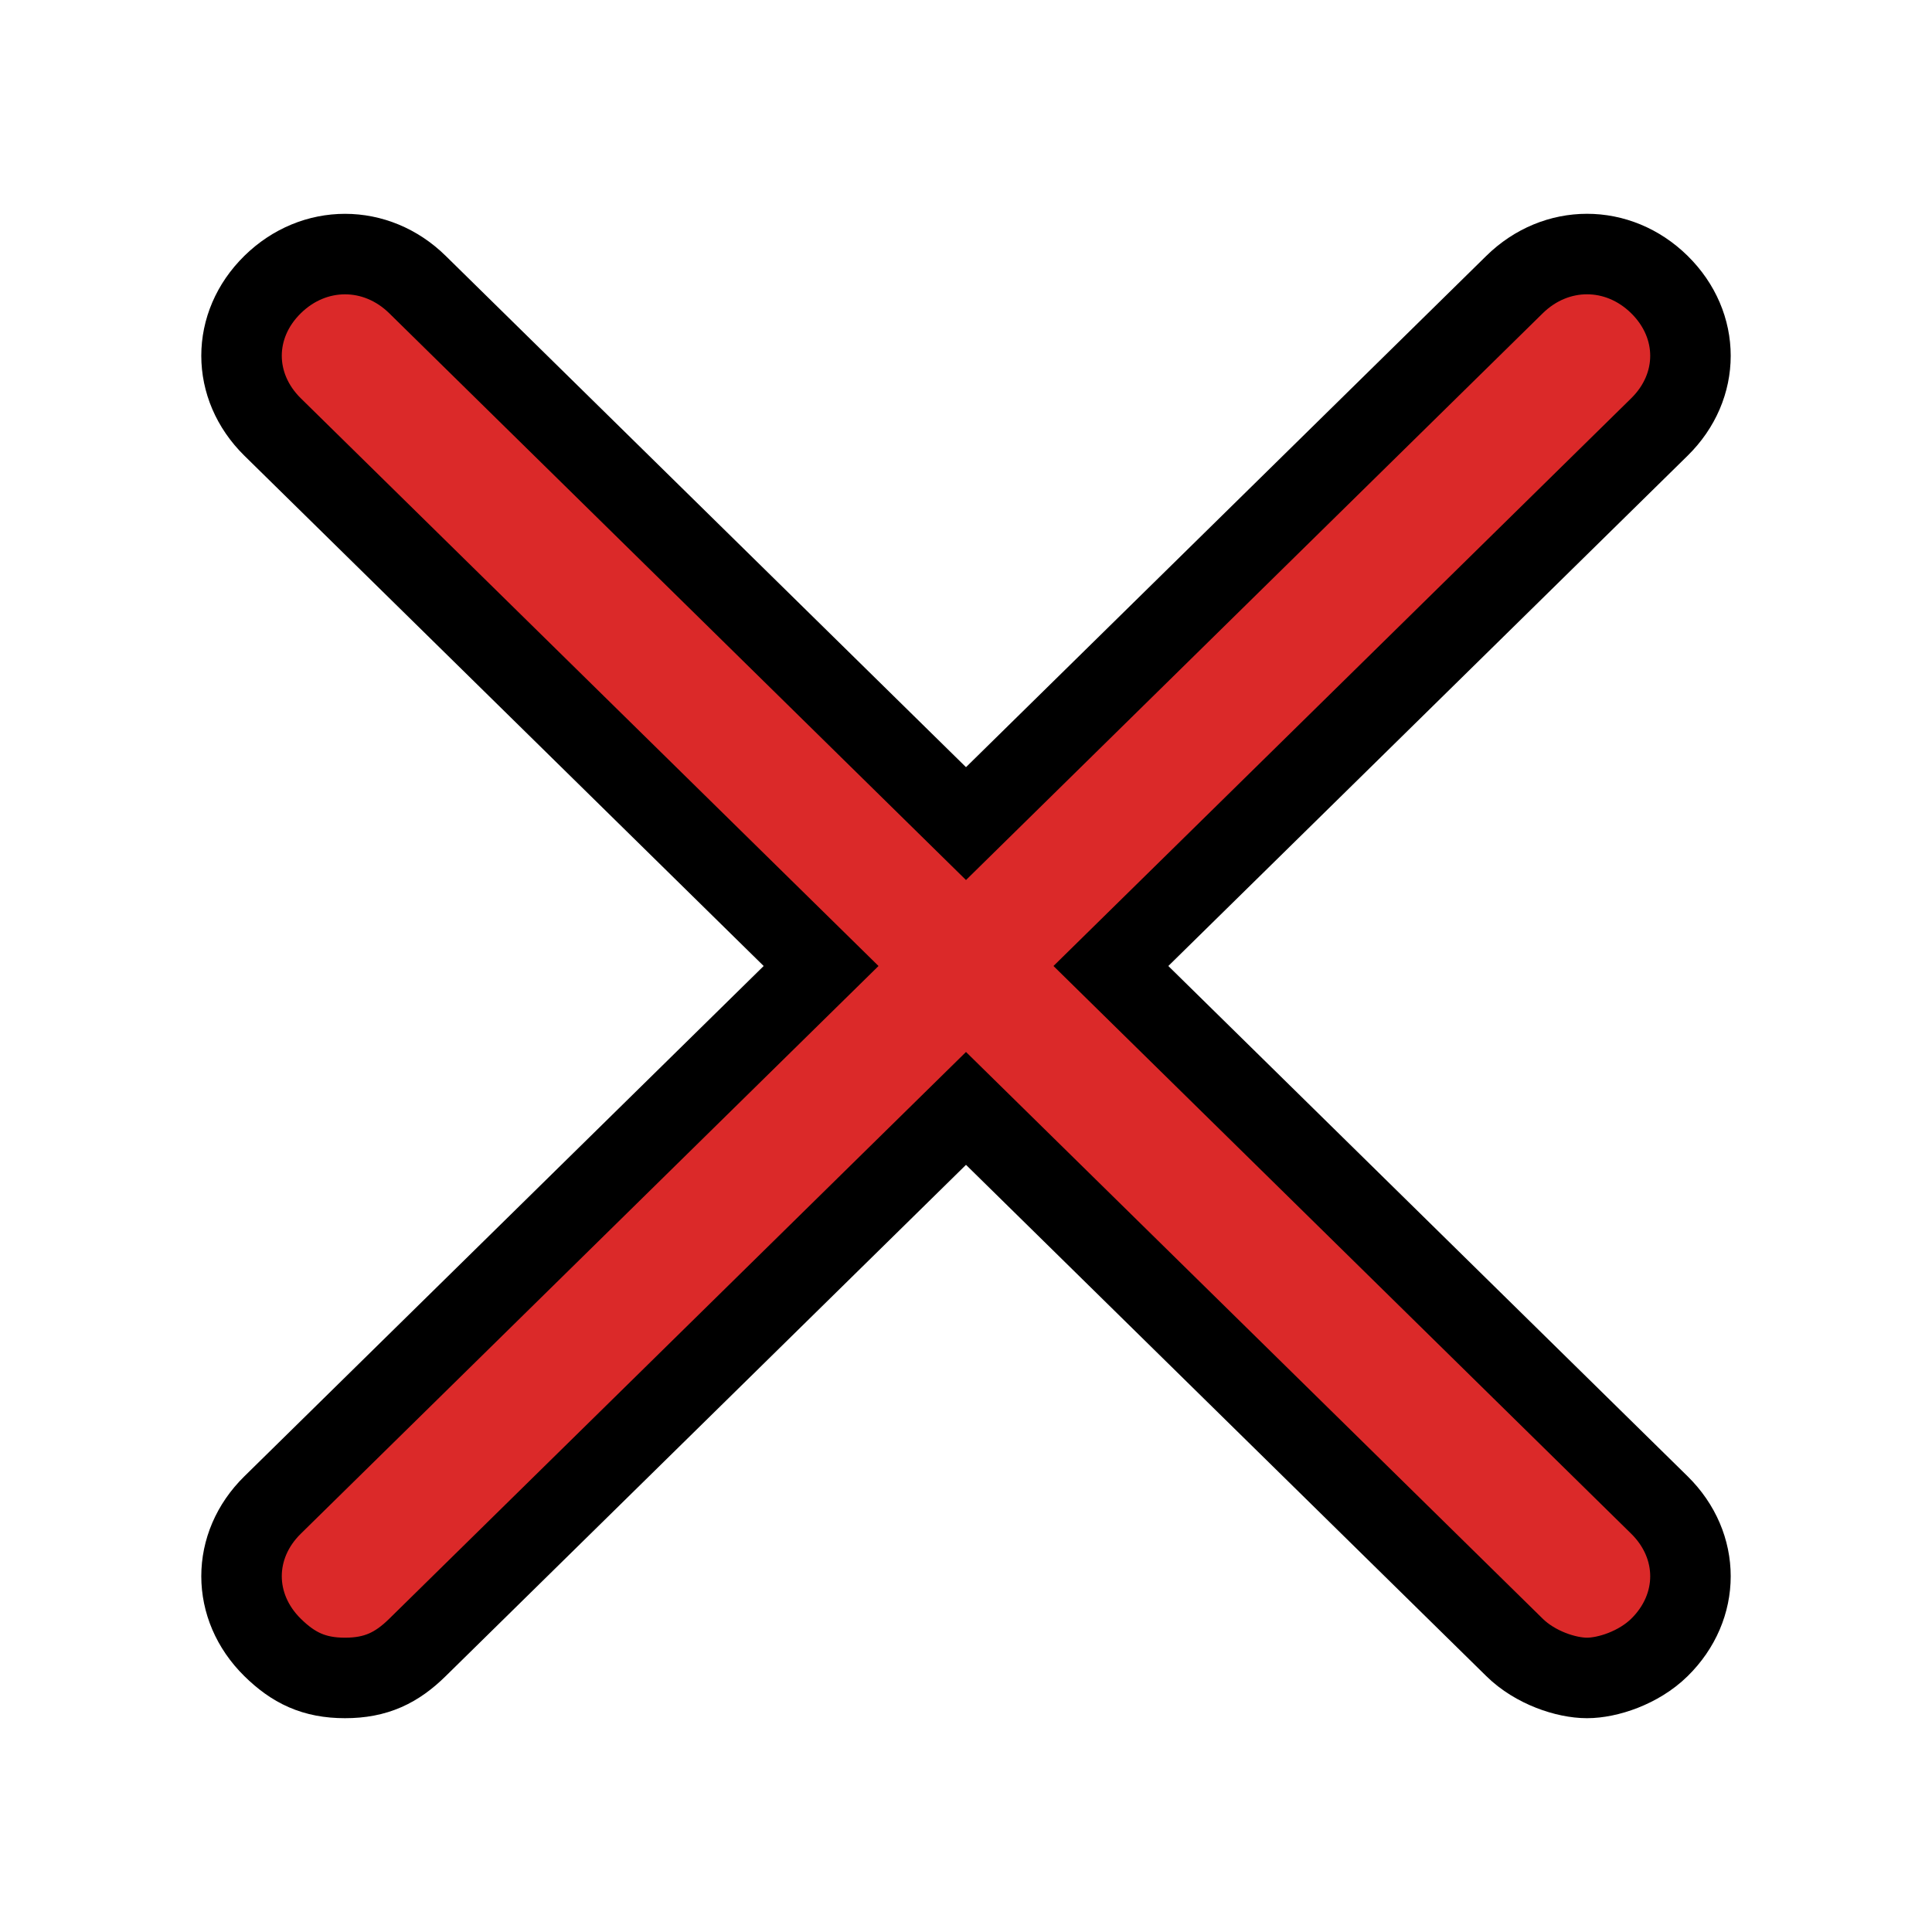 <svg width="24" height="24" xmlns="http://www.w3.org/2000/svg">
 <style type="text/css">.st0{opacity:0.2;fill:none;stroke:#000000;stroke-width:5.000000e-02;stroke-miterlimit:10;}</style>

 <g>
  <title>background</title>
  <rect fill="none" id="canvas_background" height="402" width="582" y="-1" x="-1"/>
 </g>
 <g>
  <title>Layer 1</title>
  <g id="grid_system"/>
  <g stroke="null" id="_icons">
   <path fill="#db2929" stroke="null" id="svg_1" d="m3.386,20.465c0.257,0.253 0.514,0.379 0.9,0.379s0.643,-0.126 0.9,-0.379l6.814,-6.696l6.814,6.696c0.257,0.253 0.643,0.379 0.9,0.379s0.643,-0.126 0.9,-0.379c0.514,-0.505 0.514,-1.263 0,-1.769l-6.814,-6.696l6.814,-6.696c0.514,-0.505 0.514,-1.263 0,-1.769s-1.286,-0.505 -1.8,0l-6.814,6.696l-6.814,-6.696c-0.514,-0.505 -1.286,-0.505 -1.8,0s-0.514,1.263 0,1.769l6.814,6.696l-6.814,6.696c-0.514,0.505 -0.514,1.263 0,1.769z"/>
  </g>
 </g>
</svg>